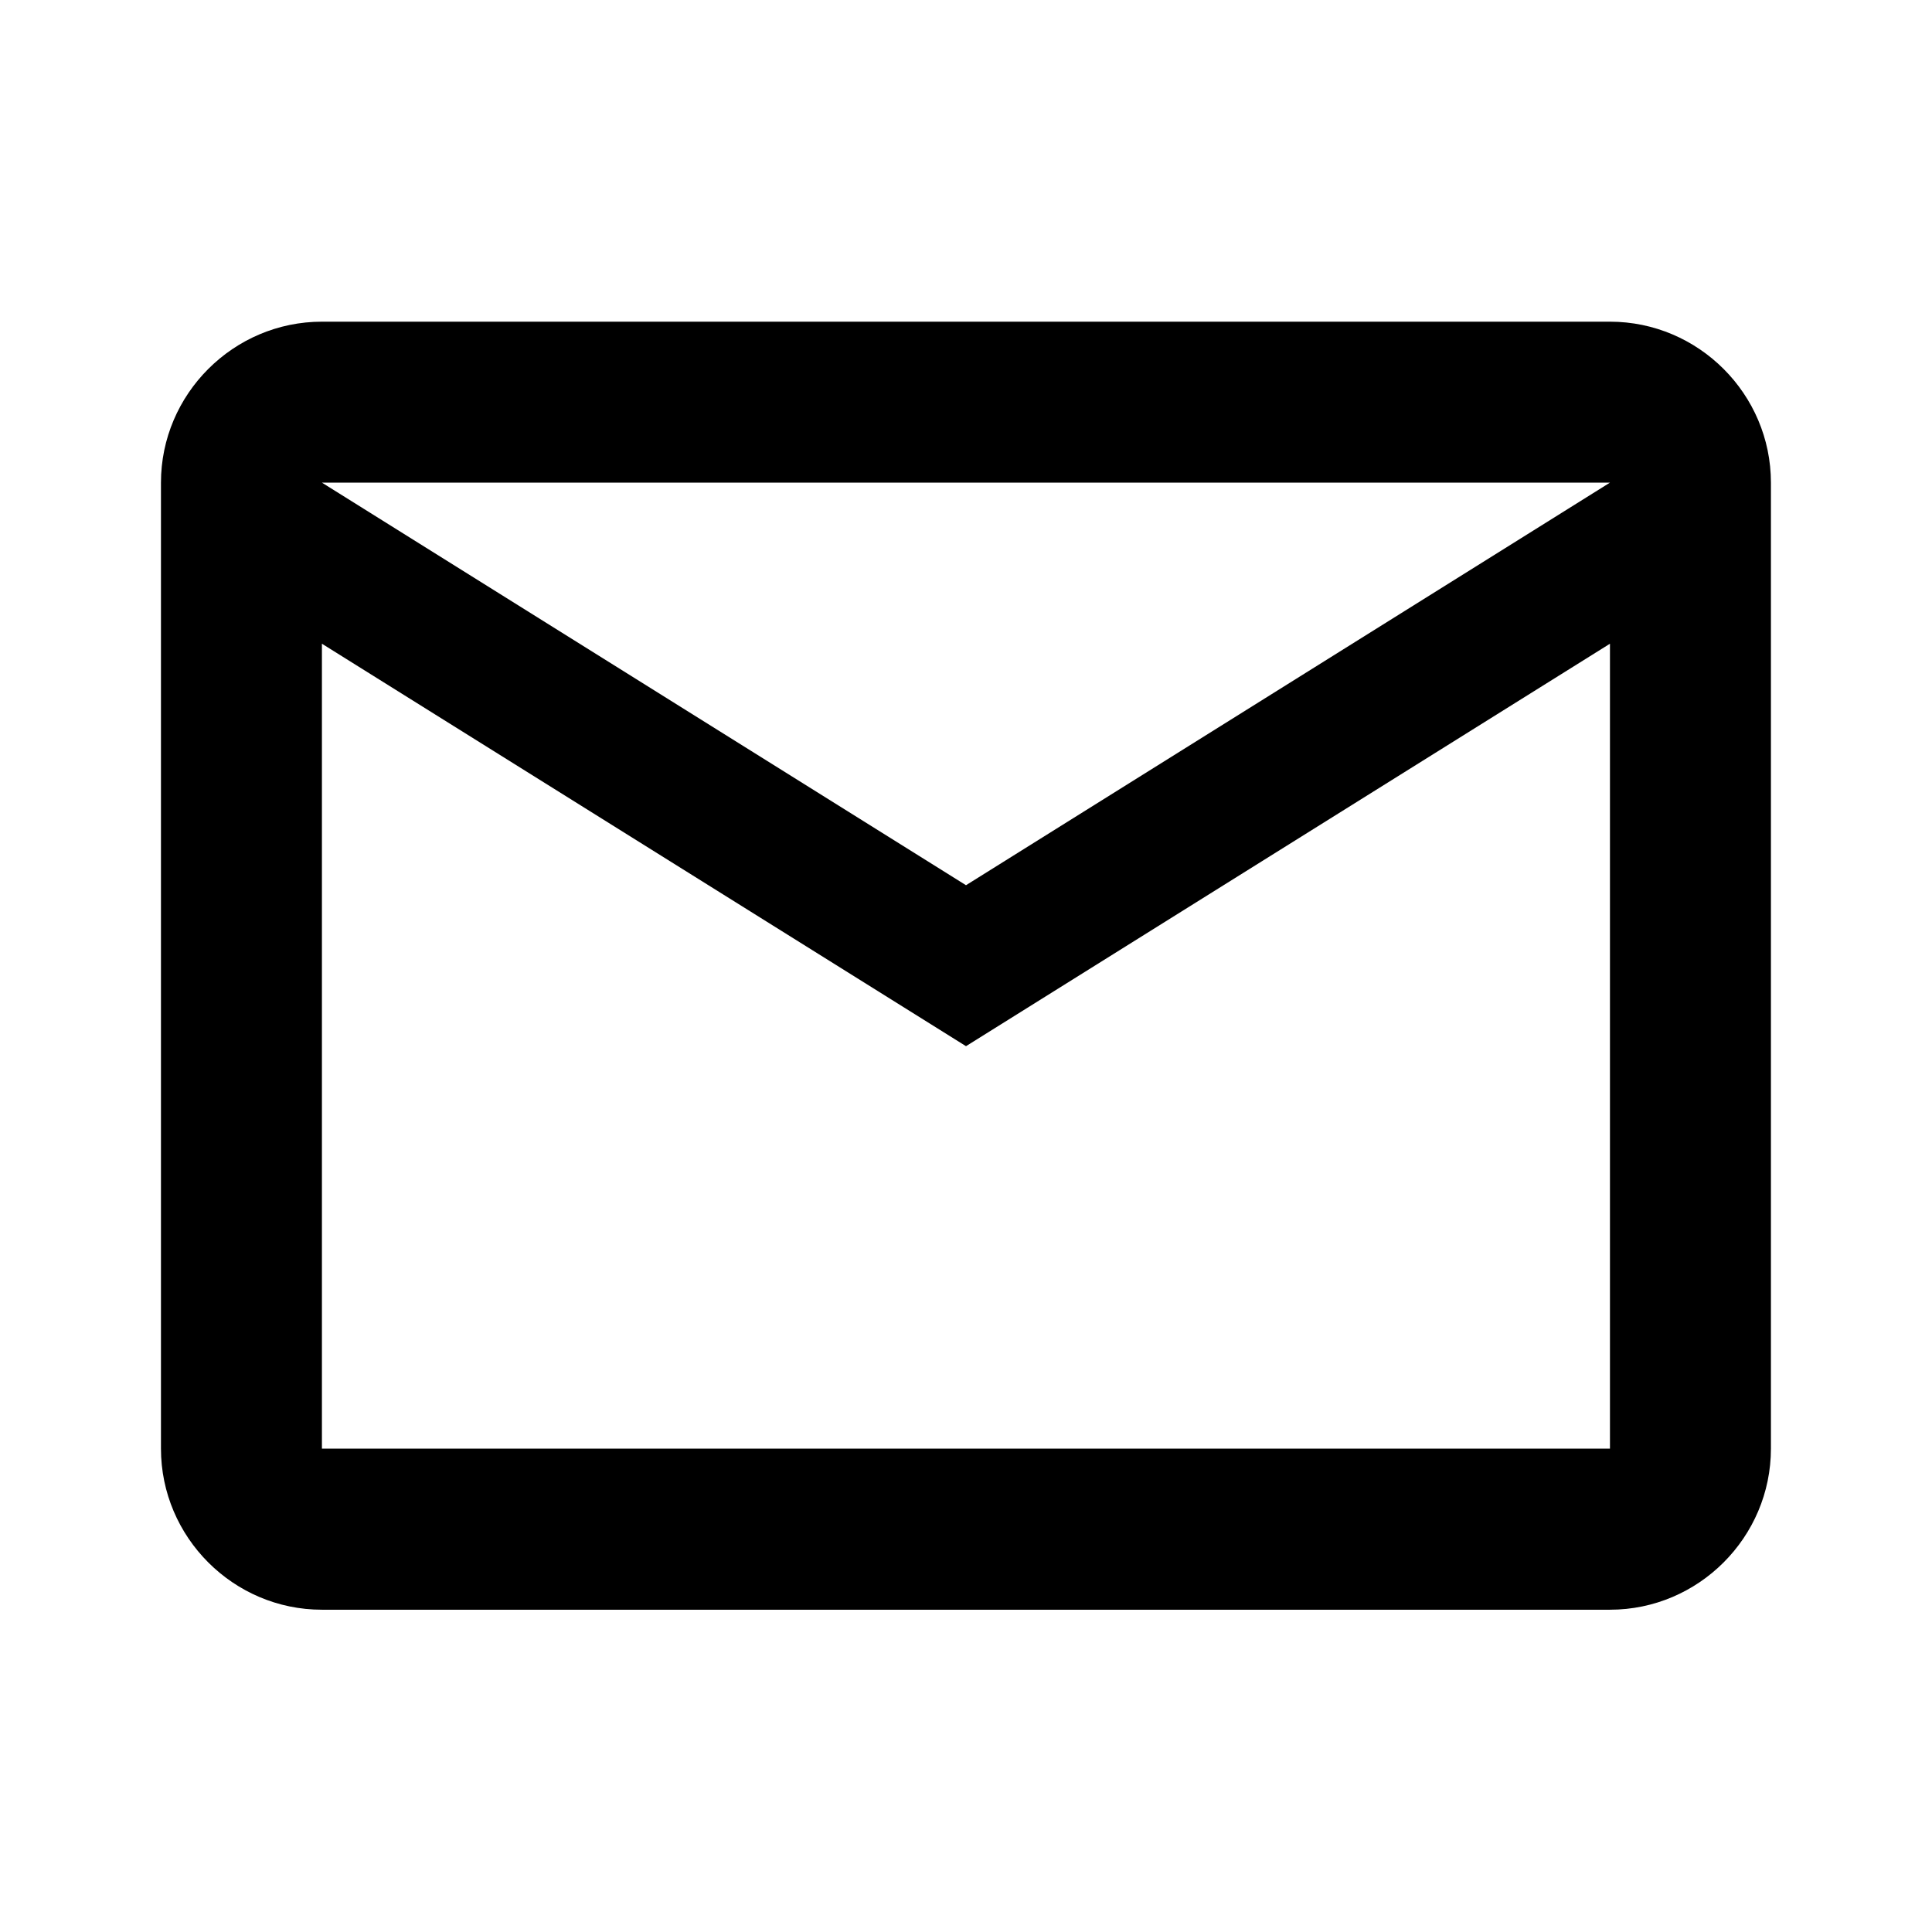 <svg width="16" height="16" viewBox="0 0 16 16" fill="none" xmlns="http://www.w3.org/2000/svg">
    <path
        d="M14.666 3.997C14.666 3.264 14.066 2.664 13.333 2.664H2.666C1.933 2.664 1.333 3.264 1.333 3.997V11.997C1.333 12.731 1.933 13.331 2.666 13.331H13.333C14.066 13.331 14.666 12.731 14.666 11.997V3.997ZM13.333 3.997L8 7.331L2.666 3.997H13.333ZM13.333 11.997H2.666V5.331L8 8.664L13.333 5.331V11.997Z"
        fill="currentColor" />
</svg>
